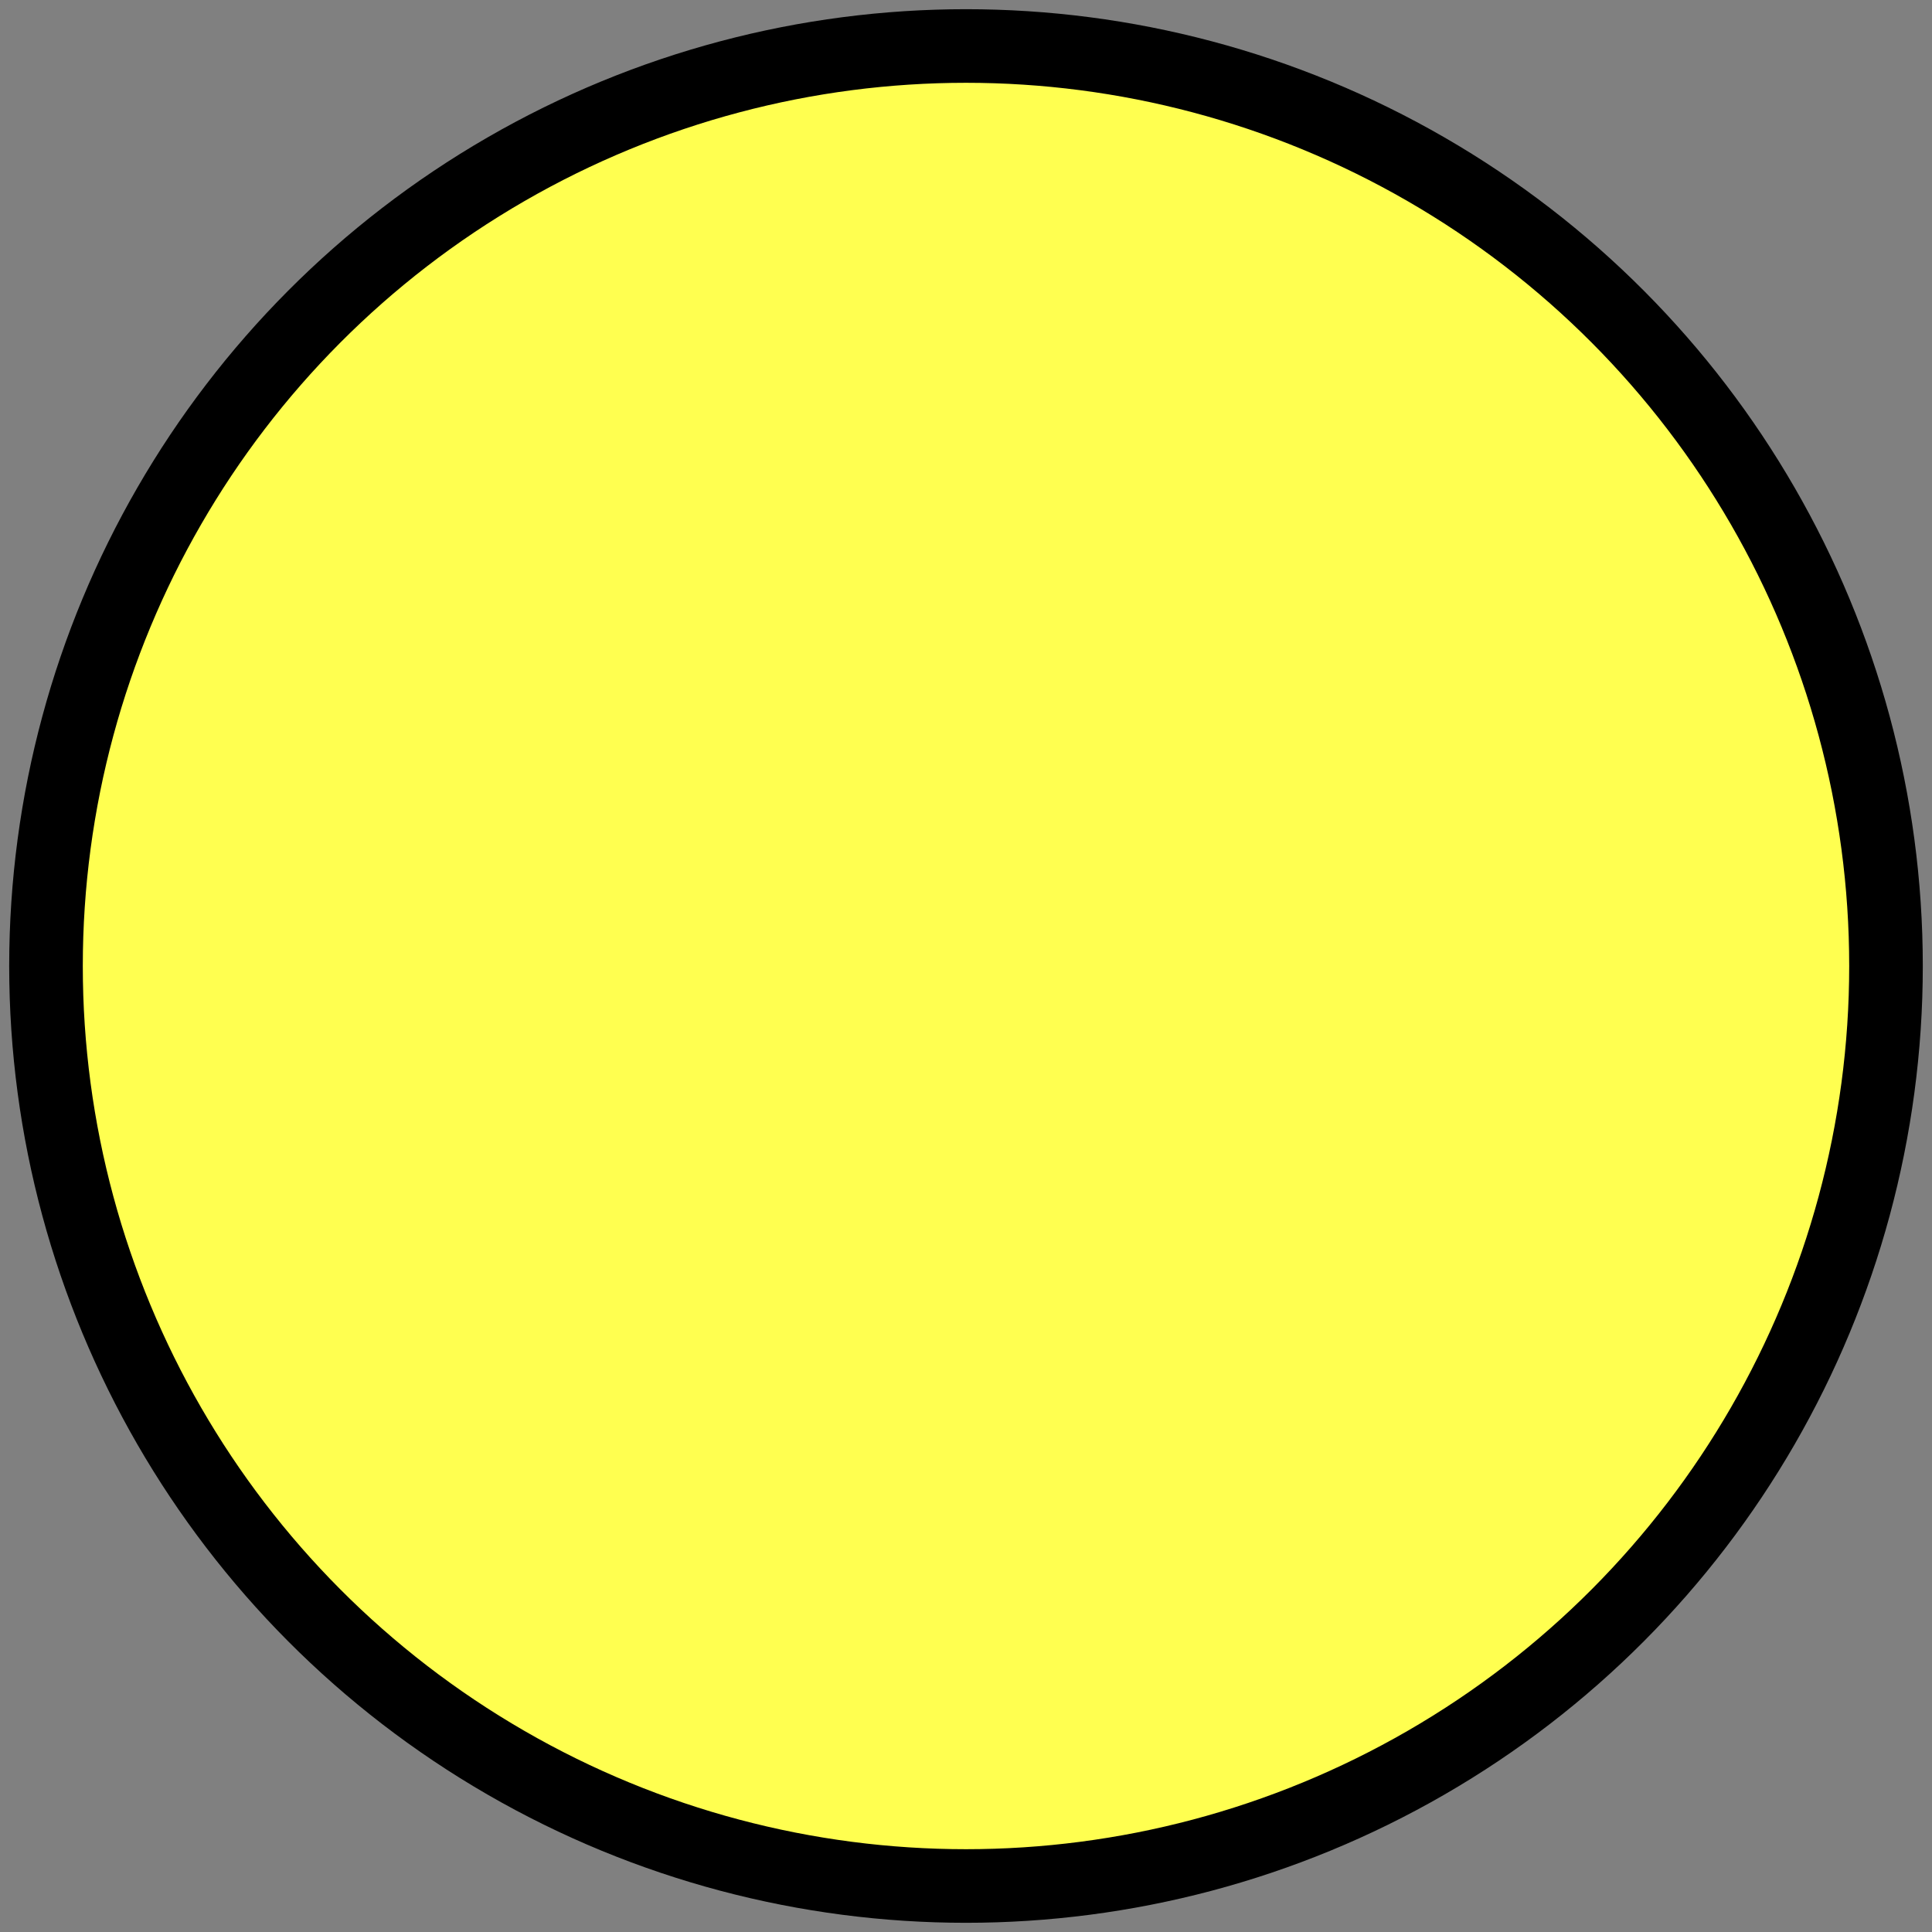 <?xml version="1.0" encoding="UTF-8" standalone="no"?>
<svg
   xmlns:dc="http://purl.org/dc/elements/1.1/"
   xmlns:cc="http://creativecommons.org/ns#"
   xmlns:rdf="http://www.w3.org/1999/02/22-rdf-syntax-ns#"
   xmlns:svg="http://www.w3.org/2000/svg"
   xmlns="http://www.w3.org/2000/svg"
   xmlns:sodipodi="http://sodipodi.sourceforge.net/DTD/sodipodi-0.dtd"
   xmlns:inkscape="http://www.inkscape.org/namespaces/inkscape"
   width="21mm"
   height="21mm"
   viewBox="0 0 21 21"
   version="1.1"
   id="svg8"
   inkscape:version="1.0.2-2 (e86c870879, 2021-01-15)"
   sodipodi:docname="playerYellow.svg"
   inkscape:export-filename="D:\Desarrollo\Git\OneManRaid\assets\images\playerBlue.png"
   inkscape:export-xdpi="154.81905"
   inkscape:export-ydpi="154.81905">
  <rect x="0" y="0" width="21" height="21" fill="#808080" stroke="none"/>
  <defs
     id="defs2" />
  <sodipodi:namedview
     id="base"
     pagecolor="#ffffff"
     bordercolor="#666666"
     borderopacity="1.0"
     inkscape:pageopacity="0.0"
     inkscape:pageshadow="2"
     inkscape:zoom="8.0466663"
     inkscape:cx="0.88257517"
     inkscape:cy="51.177481"
     inkscape:document-units="mm"
     inkscape:current-layer="layer1"
     inkscape:document-rotation="0"
     showgrid="false"
     inkscape:window-width="2560"
     inkscape:window-height="1377"
     inkscape:window-x="1072"
     inkscape:window-y="244"
     inkscape:window-maximized="1"
     fit-margin-top="0"
     fit-margin-left="0"
     fit-margin-right="0"
     fit-margin-bottom="0" />
  <g
     inkscape:label="Capa 1"
     inkscape:groupmode="layer"
     id="layer1"
     transform="translate(-102.007,-122.139)">
    <circle
       style="stroke-opacity:1;stroke-dasharray:none;stroke-miterlimit:3.3;stroke-width:0.8;stroke:#000000;fill-rule:evenodd;fill-opacity:1;fill:#ffff50"
       id="path833"
       r="10"
       cy="132.639"
       cx="112.507"
       inkscape:export-filename="D:\Desarrollo\Git\OneManRaid\assets\images\playerBlue.png"
       inkscape:export-xdpi="158.59512"
       inkscape:export-ydpi="158.59512" />
  </g>
</svg>

